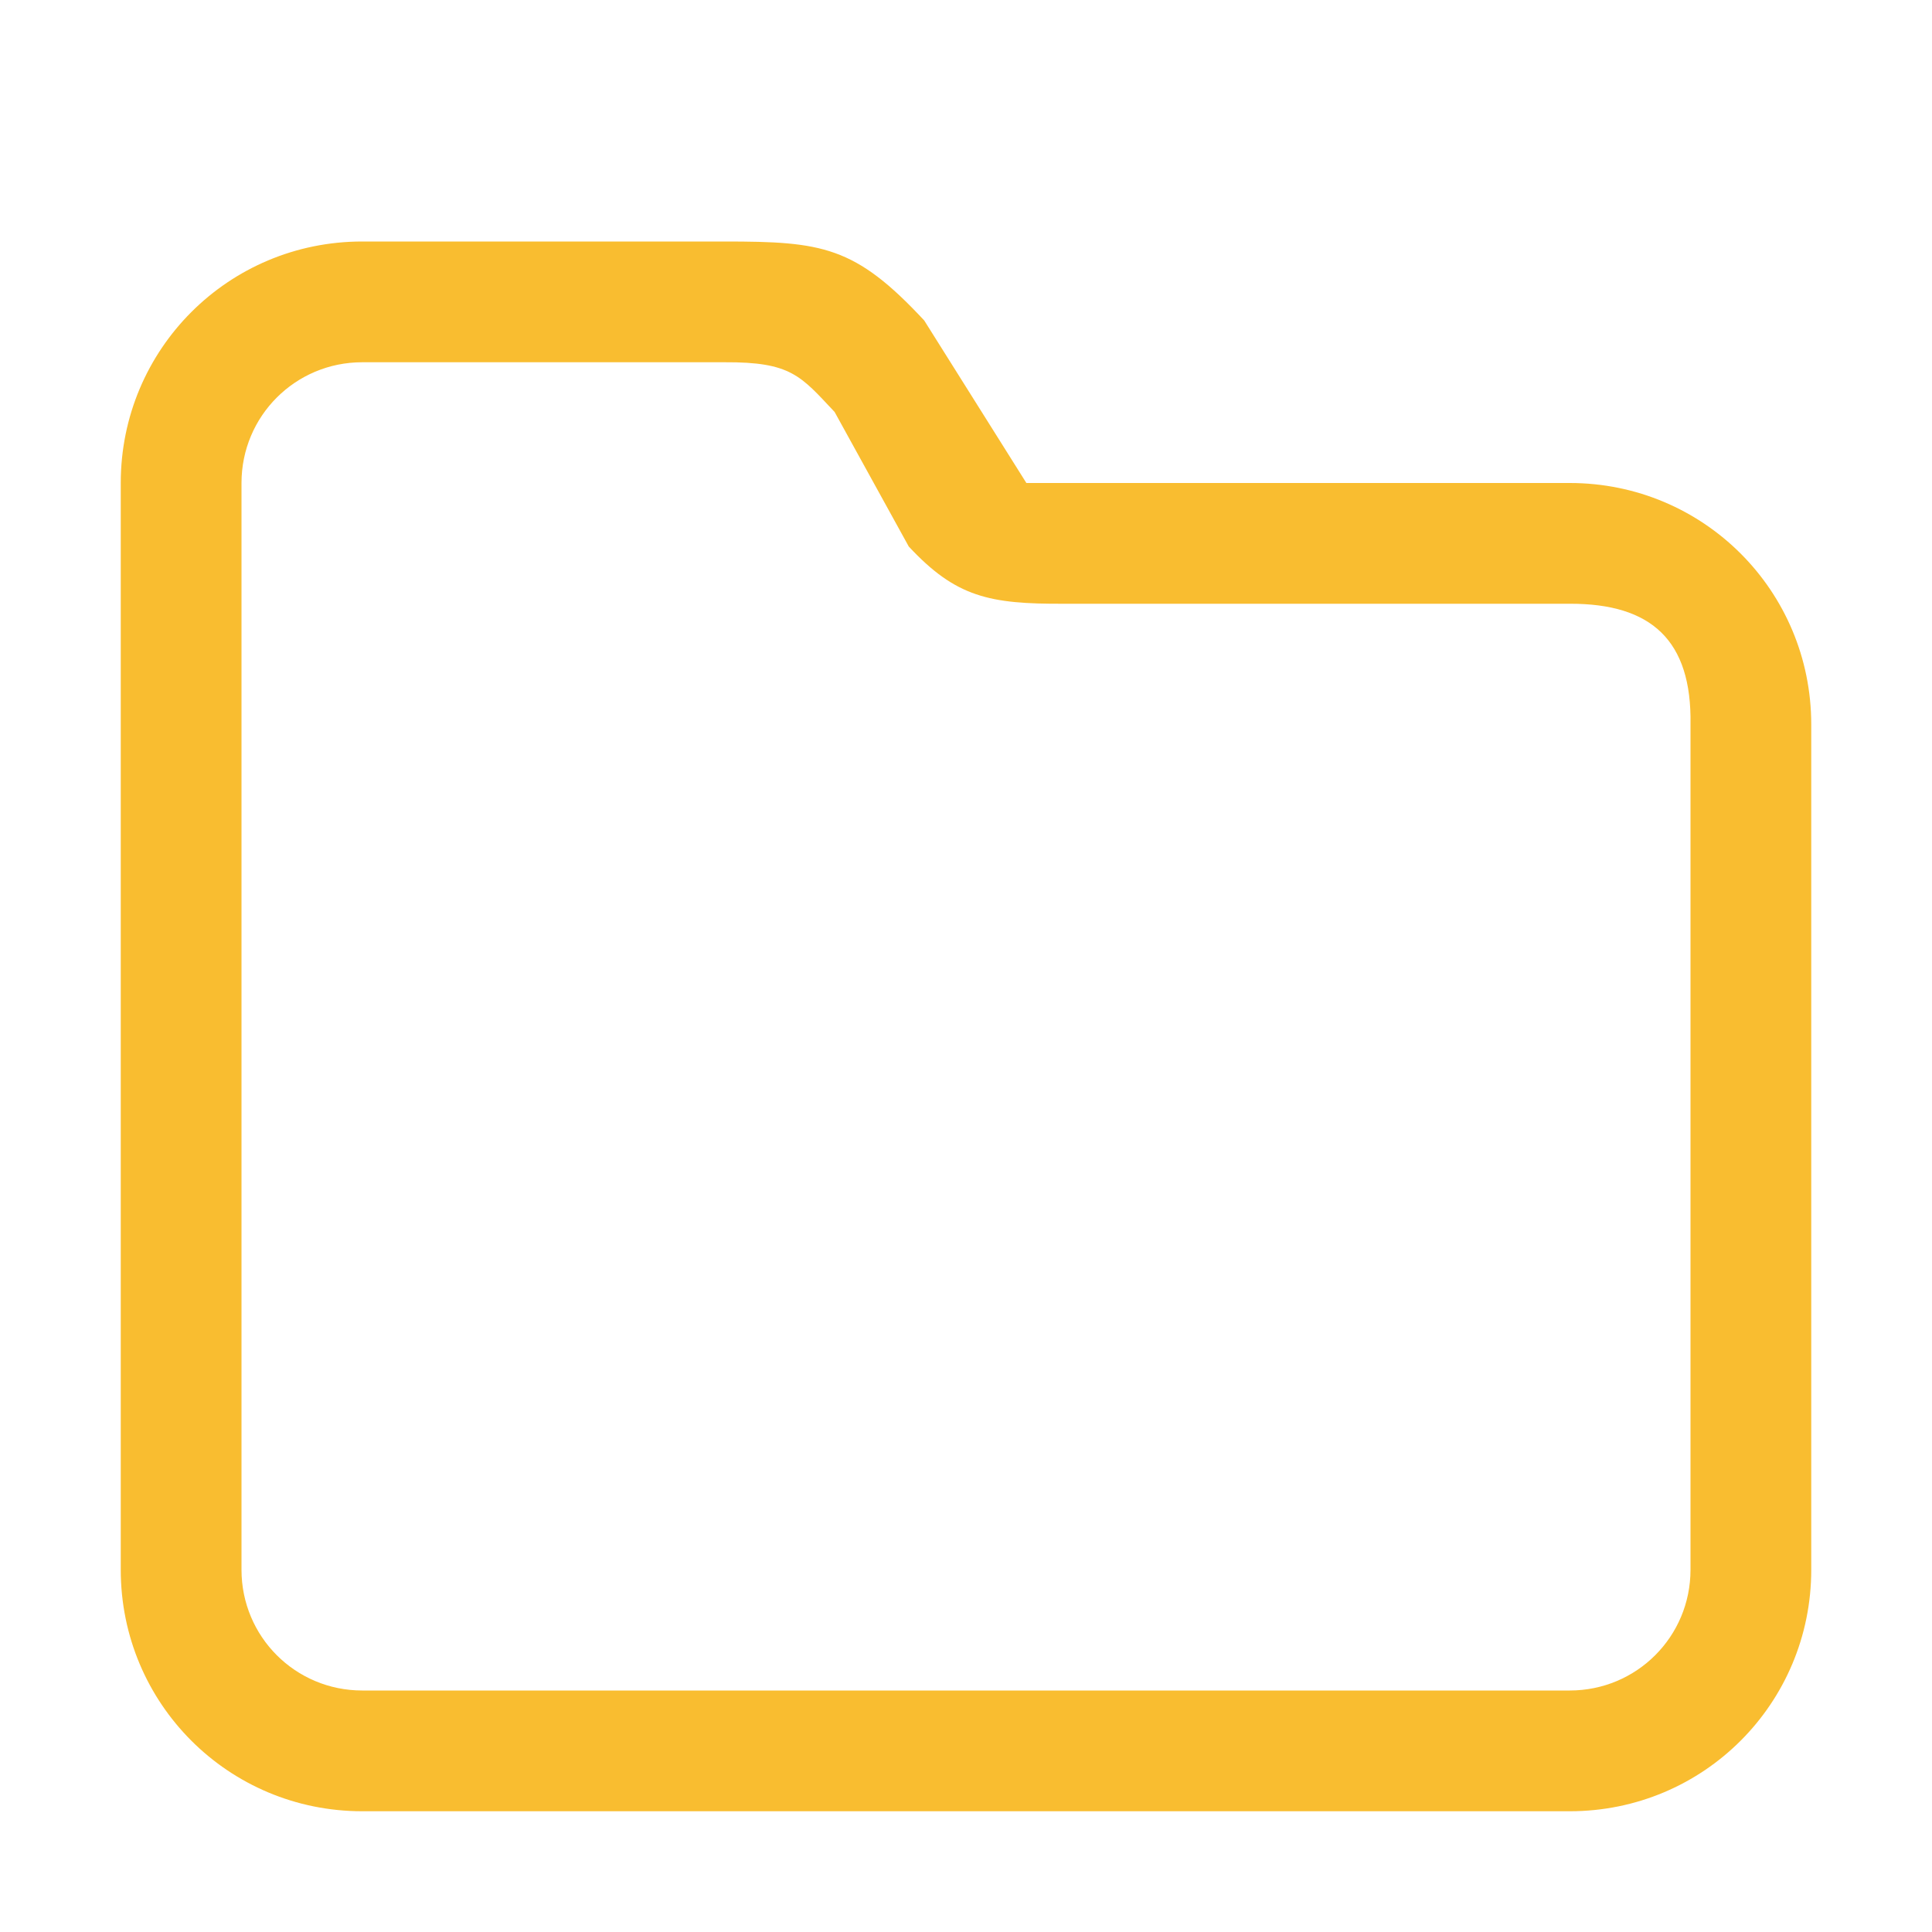 <?xml version="1.0" encoding="UTF-8" standalone="no"?>
<!-- Created with Inkscape (http://www.inkscape.org/) -->

<svg
   width="16"
   height="16"
   viewBox="0 0 16 16"
   version="1.1"
   id="svg5"
   inkscape:version="1.2.2 (1:1.2.2+202305151914+b0a8486541)"
   sodipodi:docname="folder-yellow.svg"
   xmlns:inkscape="http://www.inkscape.org/namespaces/inkscape"
   xmlns:sodipodi="http://sodipodi.sourceforge.net/DTD/sodipodi-0.dtd"
   xmlns="http://www.w3.org/2000/svg"
   xmlns:svg="http://www.w3.org/2000/svg">
  <sodipodi:namedview
     id="namedview7"
     pagecolor="#ffffff"
     bordercolor="#000000"
     borderopacity="0.25"
     inkscape:showpageshadow="2"
     inkscape:pageopacity="0.0"
     inkscape:pagecheckerboard="0"
     inkscape:deskcolor="#d1d1d1"
     inkscape:document-units="px"
     showgrid="false"
     inkscape:zoom="50.375"
     inkscape:cx="8.0198511"
     inkscape:cy="8"
     inkscape:window-width="1920"
     inkscape:window-height="1008"
     inkscape:window-x="0"
     inkscape:window-y="0"
     inkscape:window-maximized="1"
     inkscape:current-layer="svg5" />
  <defs
     id="defs2">
        <style
            id="current-color-scheme"
            type="text/css">
         .ColorScheme-Text { color:#4d4d4d; }
        </style>
    </defs>
  <path
     id="rect788"
     style="fill:#f9bd30;stroke:none"
     d="M 3,2 C 1.892,2 1,2.892 1,4 v 9 c 0,1.108 0.892,2 2,2 h 10 c 1.108,0 2,-0.892 2,-2 V 6 C 15,4.892 14.108,4 13,4 L 8.5,4 7.654,2.654 C 7.081,2.038 6.81,2 6,2 Z M 3,3 H 6 C 6.551,2.997 6.63,3.112 6.912,3.412 L 7.526,4.526 C 7.916,4.945 8.194,5.003 8.81,5 L 13,5 c 0.674,-0.002 1.012,0.301 1,1 v 7 c 0,0.554 -0.446,1 -1,1 H 3 C 2.446,14 2,13.554 2,13 V 4 C 2,3.446 2.446,3 3,3 Z"
     sodipodi:nodetypes="sssssssscccssccccccssssss" />
</svg>
